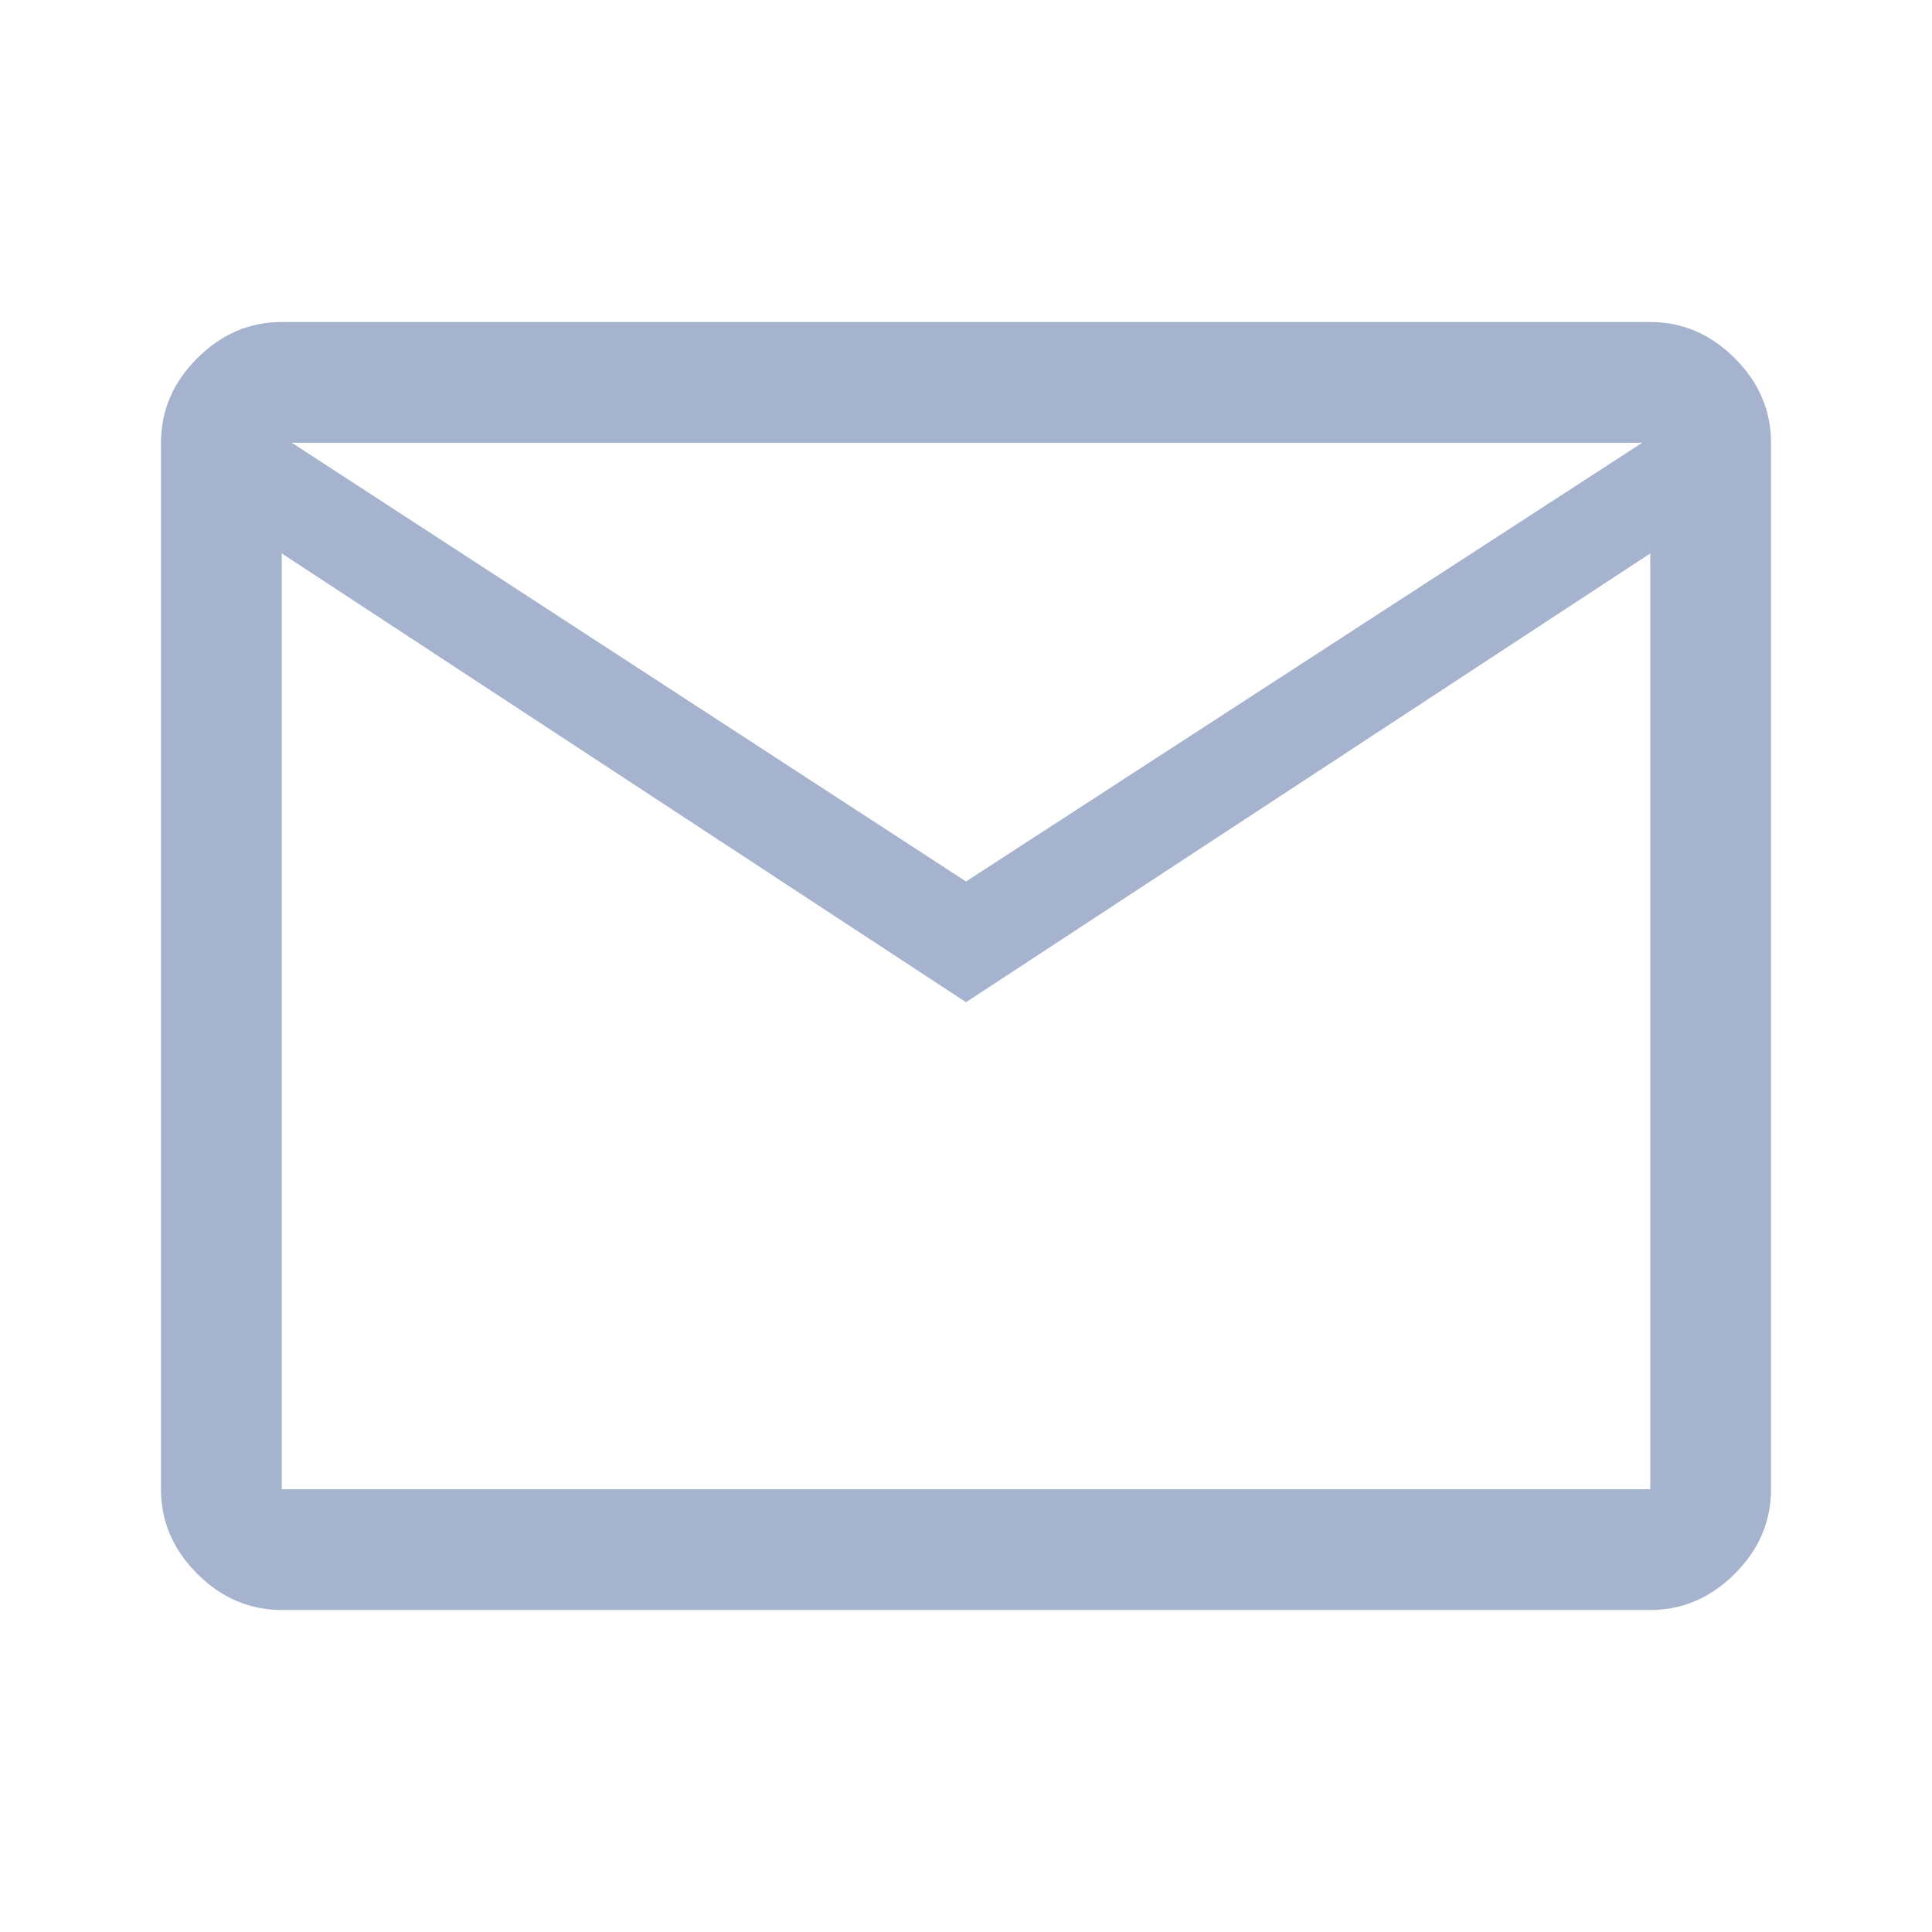 <svg width="40" height="40" viewBox="0 0 40 40" fill="none" xmlns="http://www.w3.org/2000/svg">
<path d="M5.833 33.333C5.167 33.333 4.583 33.083 4.083 32.583C3.583 32.083 3.333 31.5 3.333 30.833V9.167C3.333 8.5 3.583 7.917 4.083 7.417C4.583 6.917 5.167 6.667 5.833 6.667H34.167C34.833 6.667 35.417 6.917 35.917 7.417C36.417 7.917 36.667 8.5 36.667 9.167V30.833C36.667 31.5 36.417 32.083 35.917 32.583C35.417 33.083 34.833 33.333 34.167 33.333H5.833ZM20 20.75L5.833 11.458V30.833H34.167V11.458L20 20.75ZM20 18.25L34 9.167H6.042L20 18.25ZM5.833 11.458V9.167V30.833V11.458Z" fill="#A5B3CE"/>
</svg>

